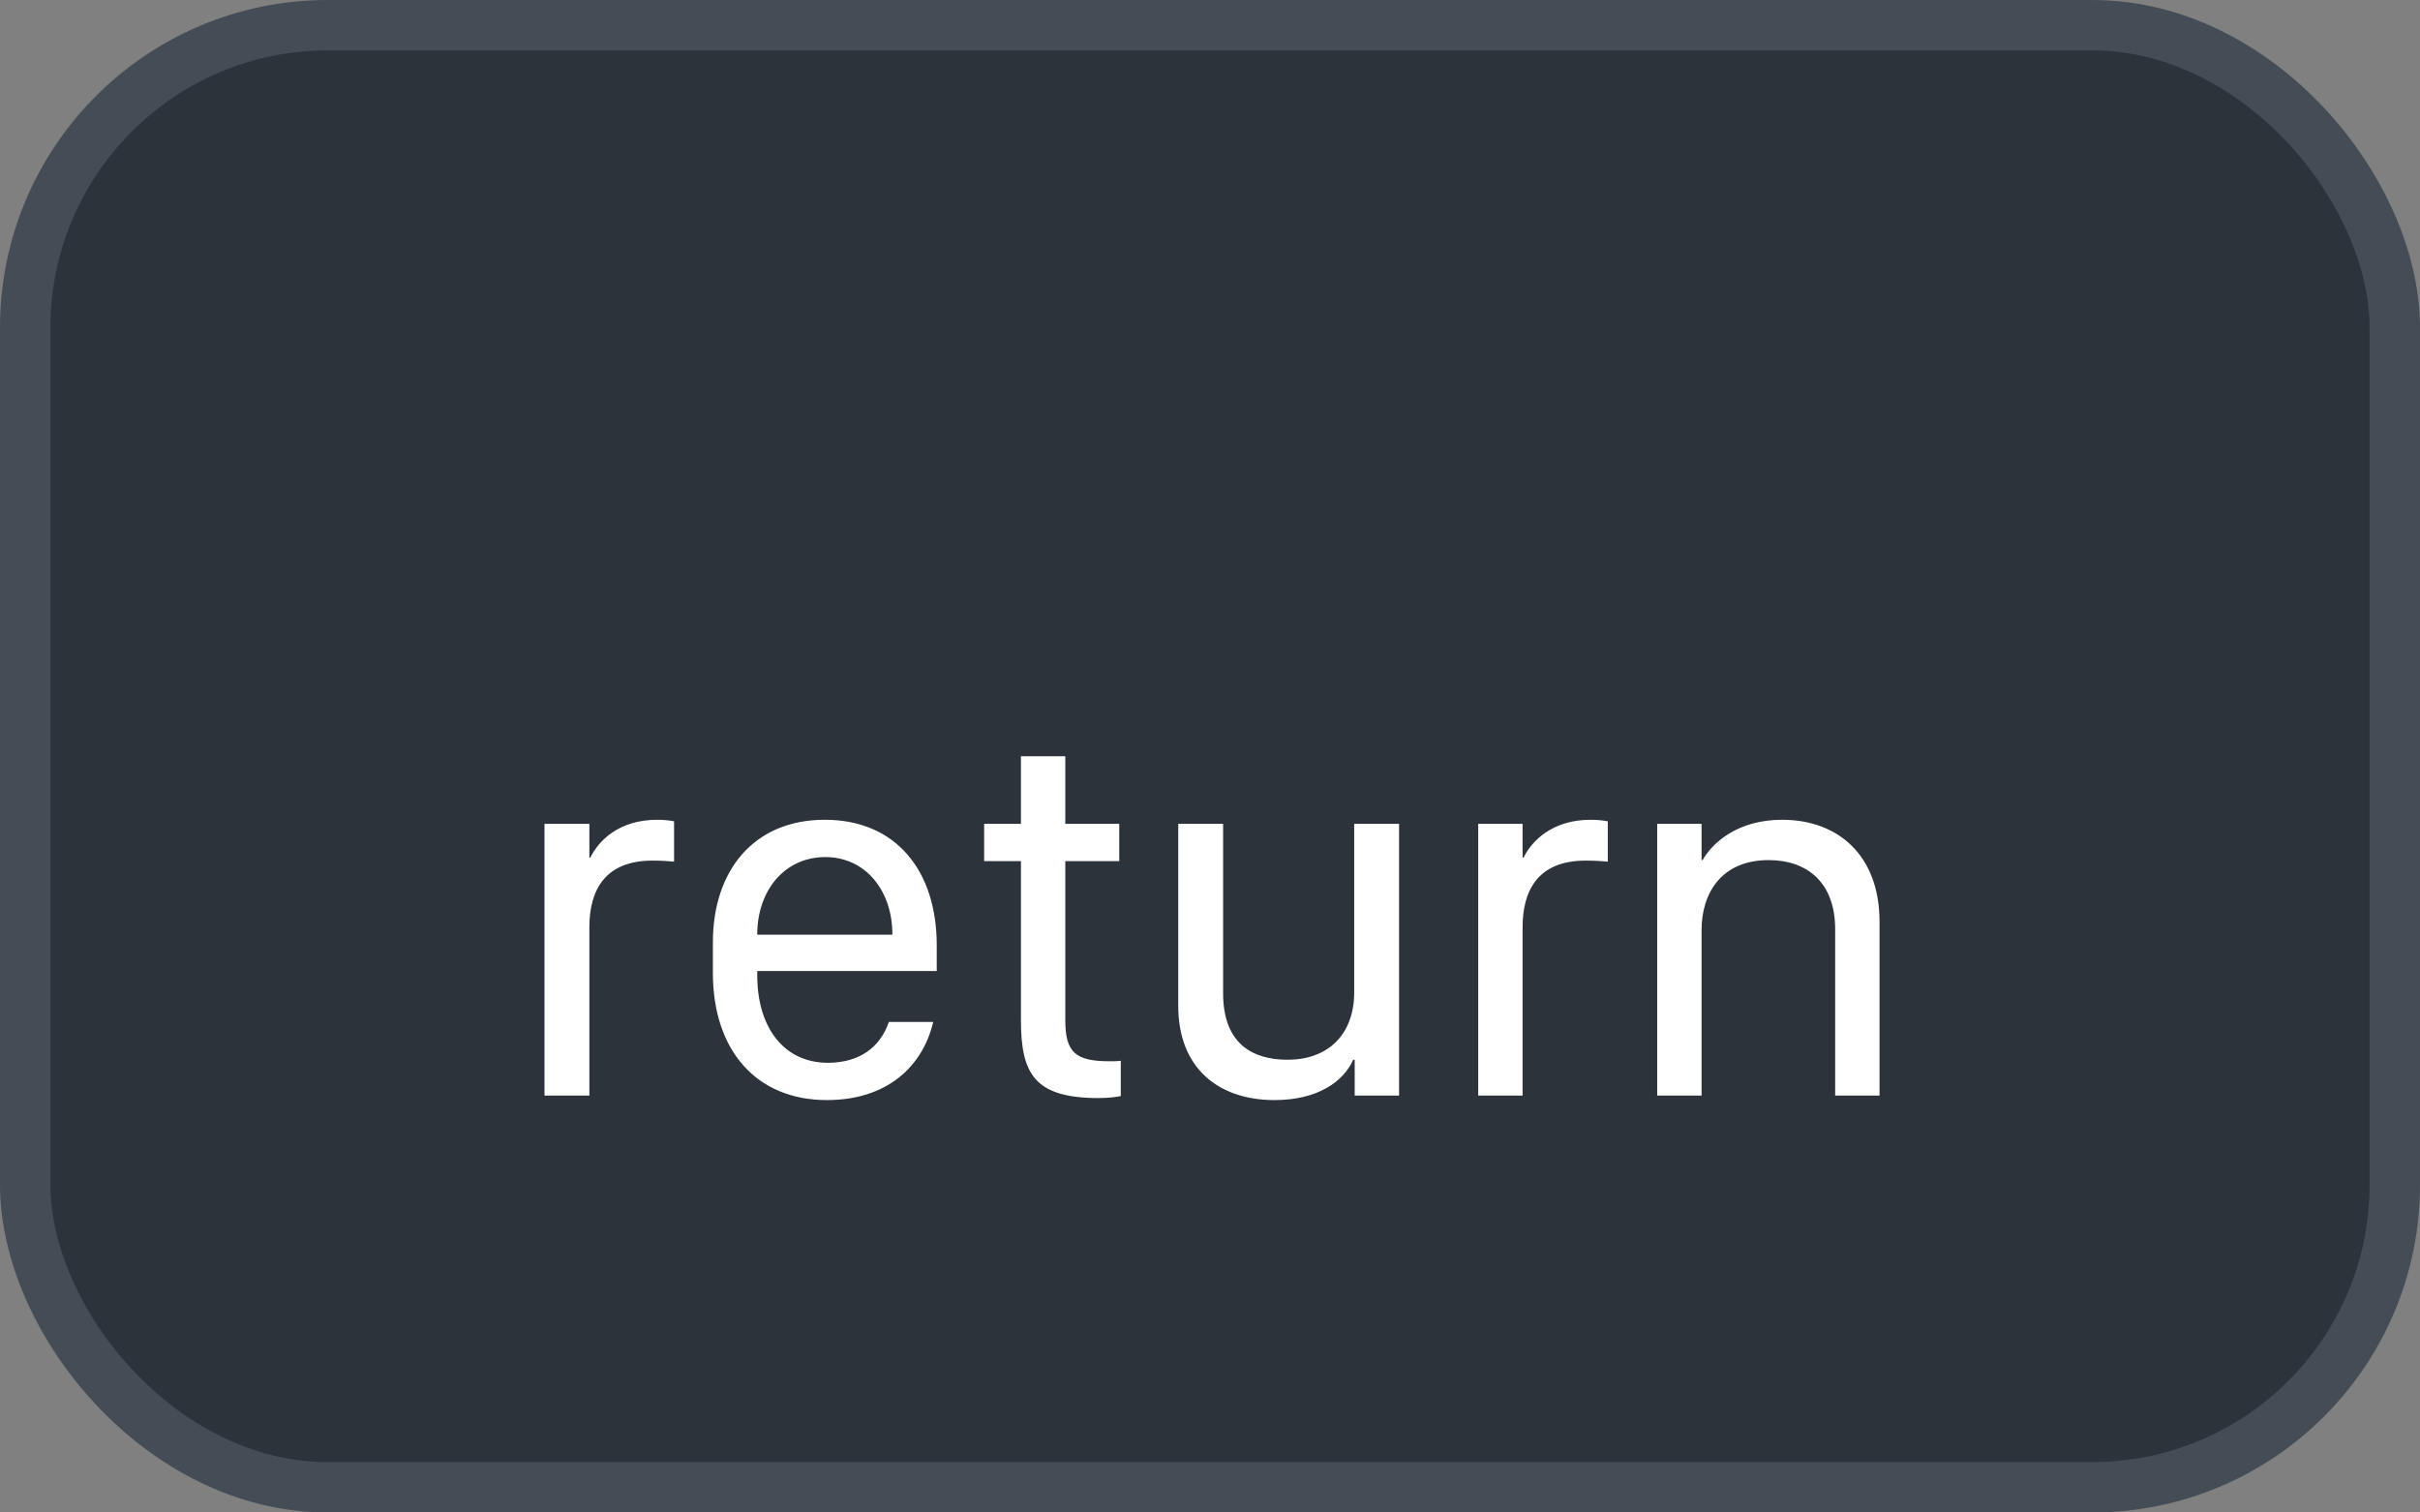<svg xmlns="http://www.w3.org/2000/svg" version="1.1" xmlns:xlink="http://www.w3.org/1999/xlink" xmlns:svgjs="http://svgjs.com/svgjs" width="48" height="30"><rect width="100%" height="100%" fill="#808080" stroke="none"/><svg id="SvgjsSvg1002" style="overflow: hidden; top: -100%; left: -100%; position: absolute; opacity: 0;" width="2" height="0" focusable="false"><polyline id="SvgjsPolyline1003" points="0,0"></polyline><path id="SvgjsPath1004" d="M0 0 "></path></svg><defs id="SvgjsDefs2241"></defs><rect id="SvgjsRect2242" width="47" height="29" x="0.5" y="0.5" rx="6" ry="6" fill="#2d333b" stroke-opacity="1" stroke="#444c56" stroke-width="1"></rect><path id="SvgjsPath2243" d="M10.80 21.73L11.69 21.73L11.69 18.39C11.69 17.67 11.99 17.07 12.94 17.07C13.11 17.07 13.28 17.08 13.37 17.09L13.37 16.29C13.26 16.27 13.15 16.26 13.04 16.26C12.27 16.26 11.87 16.68 11.71 17.01L11.69 17.01L11.69 16.34L10.80 16.34ZM16.40 21.82C17.59 21.82 18.30 21.16 18.51 20.27L17.63 20.27C17.46 20.77 17.05 21.08 16.42 21.08C15.55 21.08 15.02 20.38 15.02 19.35L15.02 19.26L18.58 19.26L18.58 18.75C18.58 17.27 17.77 16.26 16.36 16.26C14.95 16.26 14.14 17.27 14.14 18.69L14.14 19.30C14.14 20.83 15.00 21.82 16.40 21.82ZM15.02 18.54L15.02 18.53C15.02 17.68 15.55 17.00 16.37 17.00C17.17 17.00 17.70 17.67 17.70 18.53L17.70 18.54ZM20.25 16.34L19.52 16.34L19.52 17.08L20.25 17.08L20.25 20.23C20.25 21.29 20.51 21.78 21.79 21.78C21.97 21.78 22.15 21.76 22.23 21.74L22.23 21.04C22.16 21.05 22.09 21.05 22.01 21.05C21.34 21.05 21.13 20.88 21.13 20.24L21.13 17.08L22.20 17.08L22.20 16.34L21.13 16.34L21.13 15.00L20.25 15.00ZM27.75 16.34L26.86 16.34L26.86 19.68C26.86 20.54 26.32 21.02 25.54 21.02C24.84 21.02 24.26 20.70 24.26 19.70L24.26 16.34L23.37 16.34L23.37 19.95C23.37 21.18 24.16 21.82 25.28 21.82C26.14 21.82 26.65 21.45 26.84 21.02L26.87 21.02L26.87 21.73L27.75 21.73ZM29.32 21.73L30.20 21.73L30.20 18.39C30.20 17.67 30.50 17.07 31.45 17.07C31.62 17.07 31.79 17.08 31.89 17.09L31.89 16.29C31.78 16.27 31.66 16.26 31.55 16.26C30.79 16.26 30.38 16.68 30.22 17.01L30.20 17.01L30.20 16.34L29.32 16.34ZM32.87 21.73L33.75 21.73L33.75 18.45C33.75 17.71 34.15 17.06 35.08 17.06C35.86 17.06 36.40 17.52 36.40 18.43L36.40 21.73L37.28 21.73L37.28 18.28C37.28 16.96 36.45 16.26 35.35 16.26C34.47 16.26 33.97 16.71 33.77 17.06L33.75 17.06L33.75 16.34L32.87 16.34Z" fill="#ffffff"></path></svg>